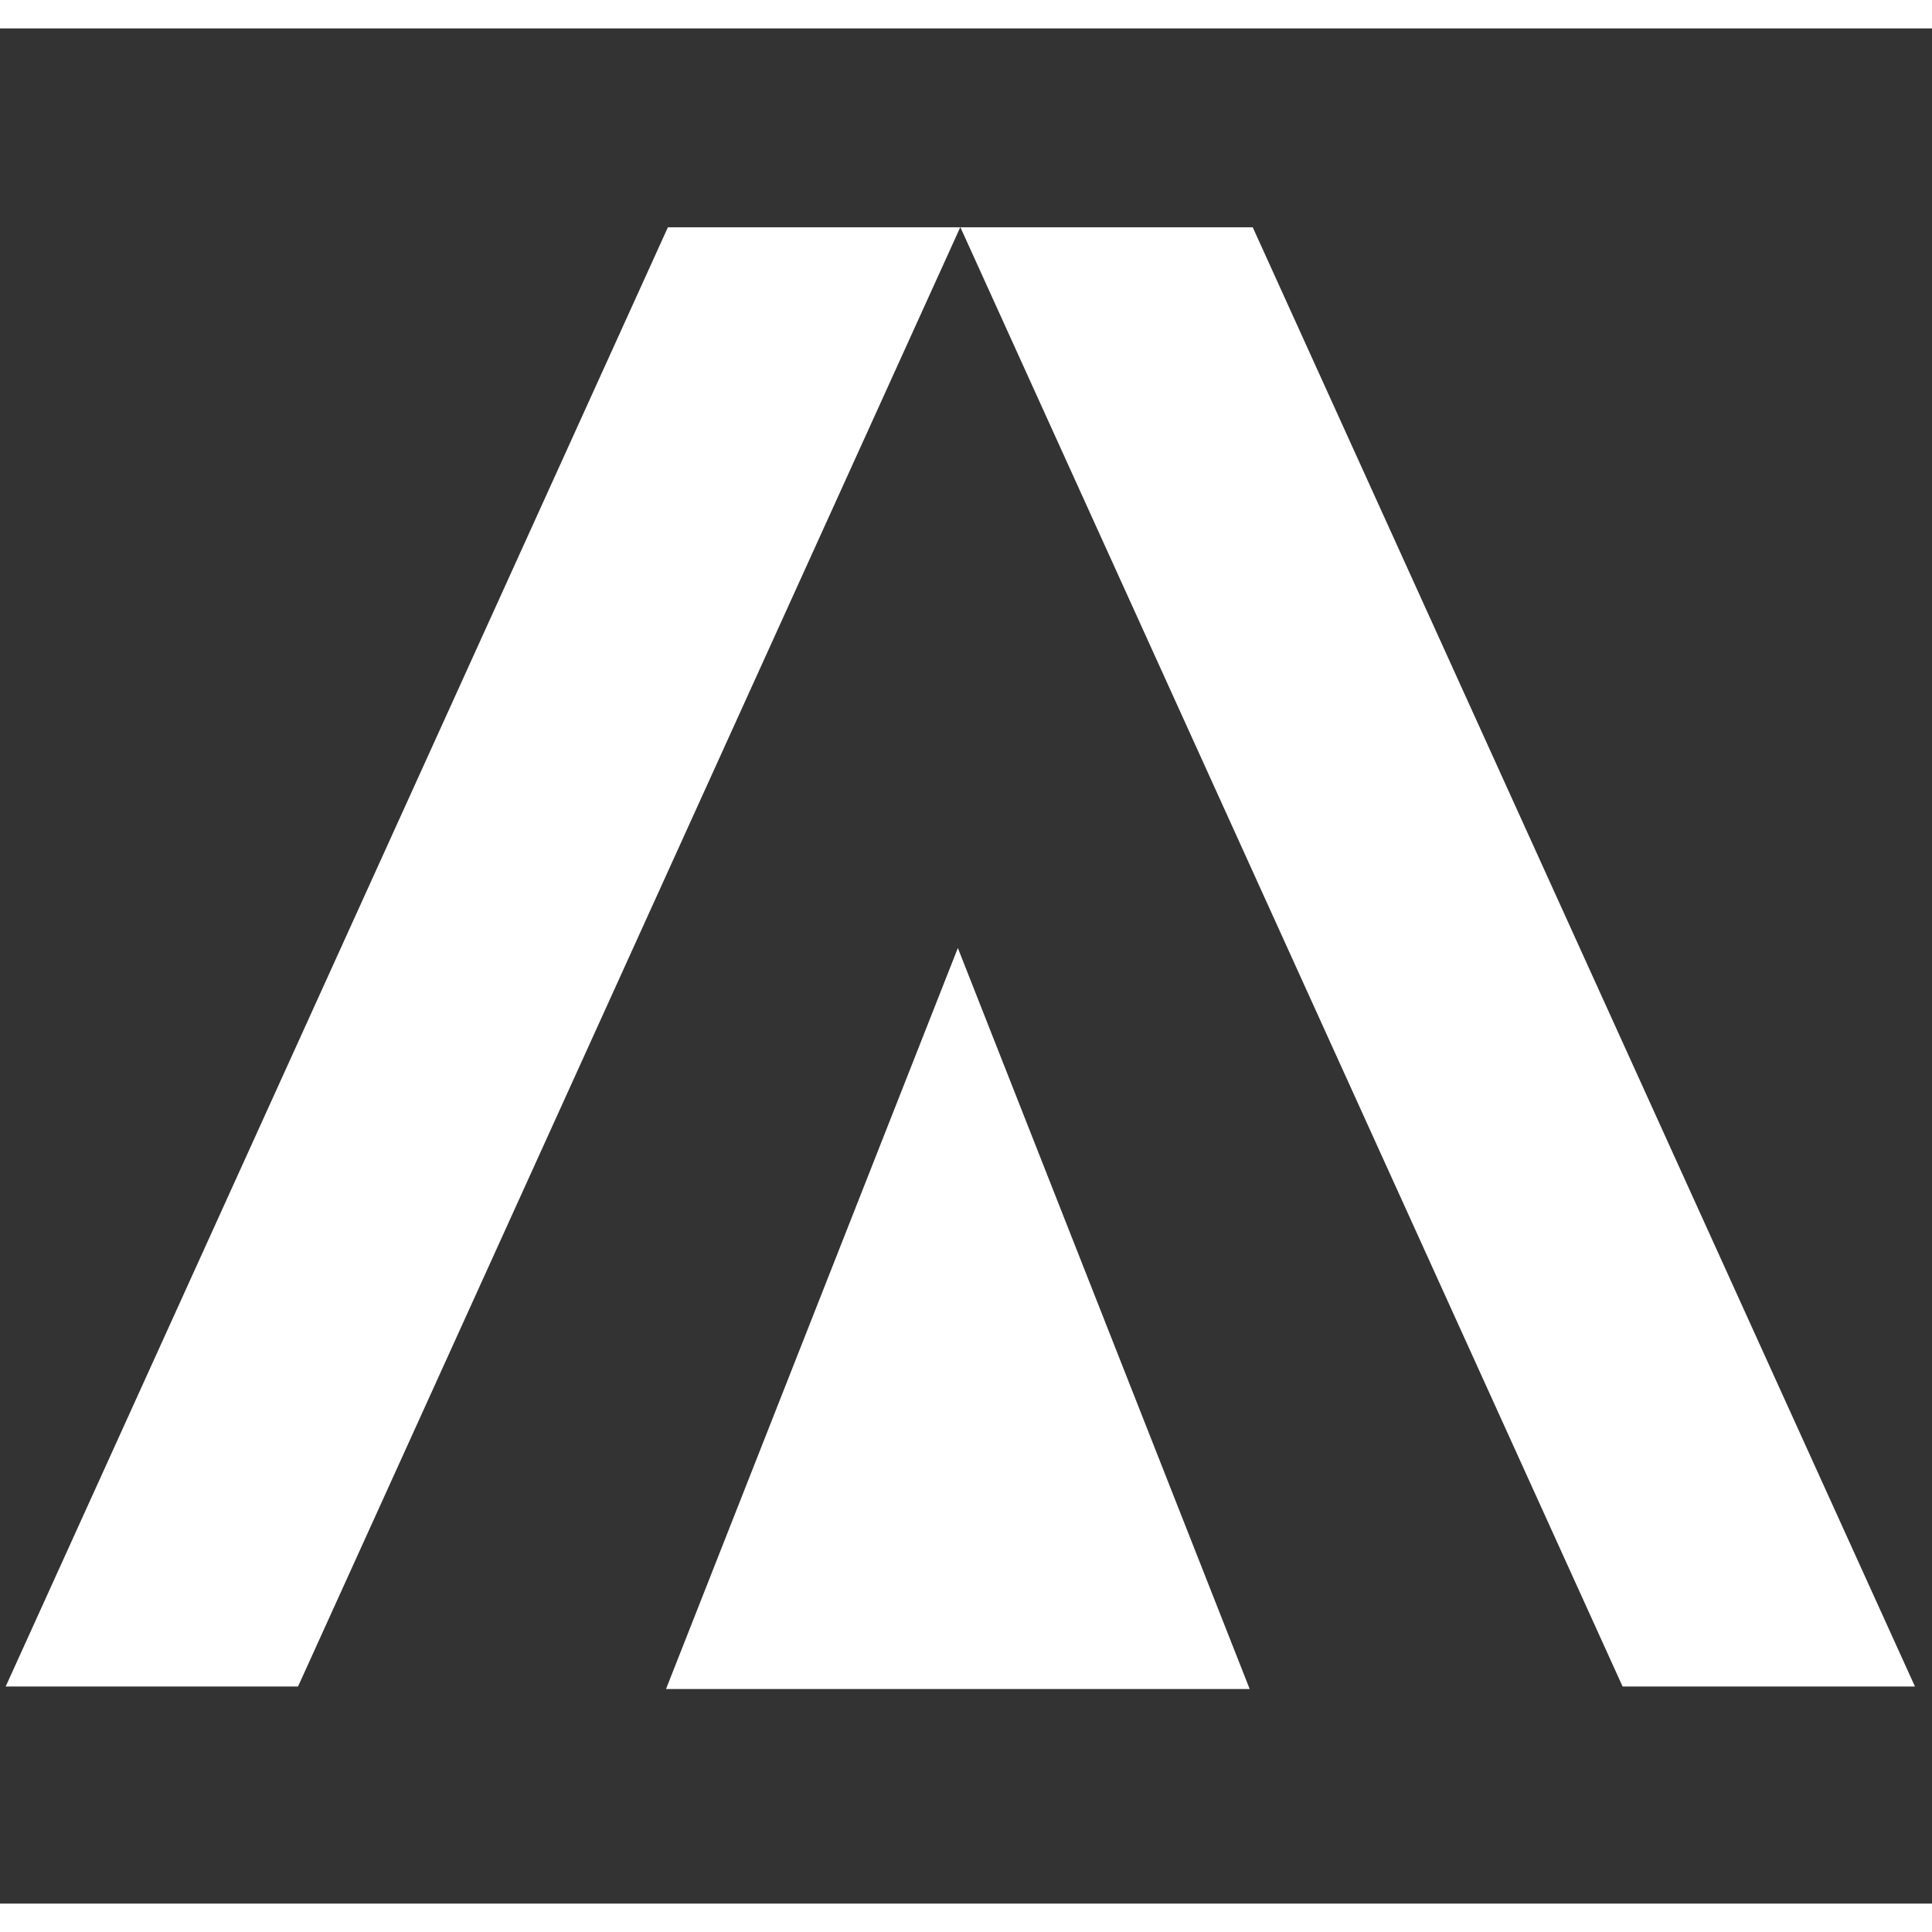 <svg width="400" height="400" viewBox="80 85 340 330" fill="none" xmlns="http://www.w3.org/2000/svg">
<rect x="80" y="85" width="340" height="330" fill="#333333" stroke="none"/>
<path d="M197.538 120H248.987L132.448 376.797H81L197.538 120Z" fill="white"/>
<path d="M300.462 120H249.013L365.551 376.797H417L300.462 120Z" fill="white"/>
<path d="M248.566 246.833L299.925 377.241H197.207L248.566 246.833Z" fill="white"/>
</svg>
